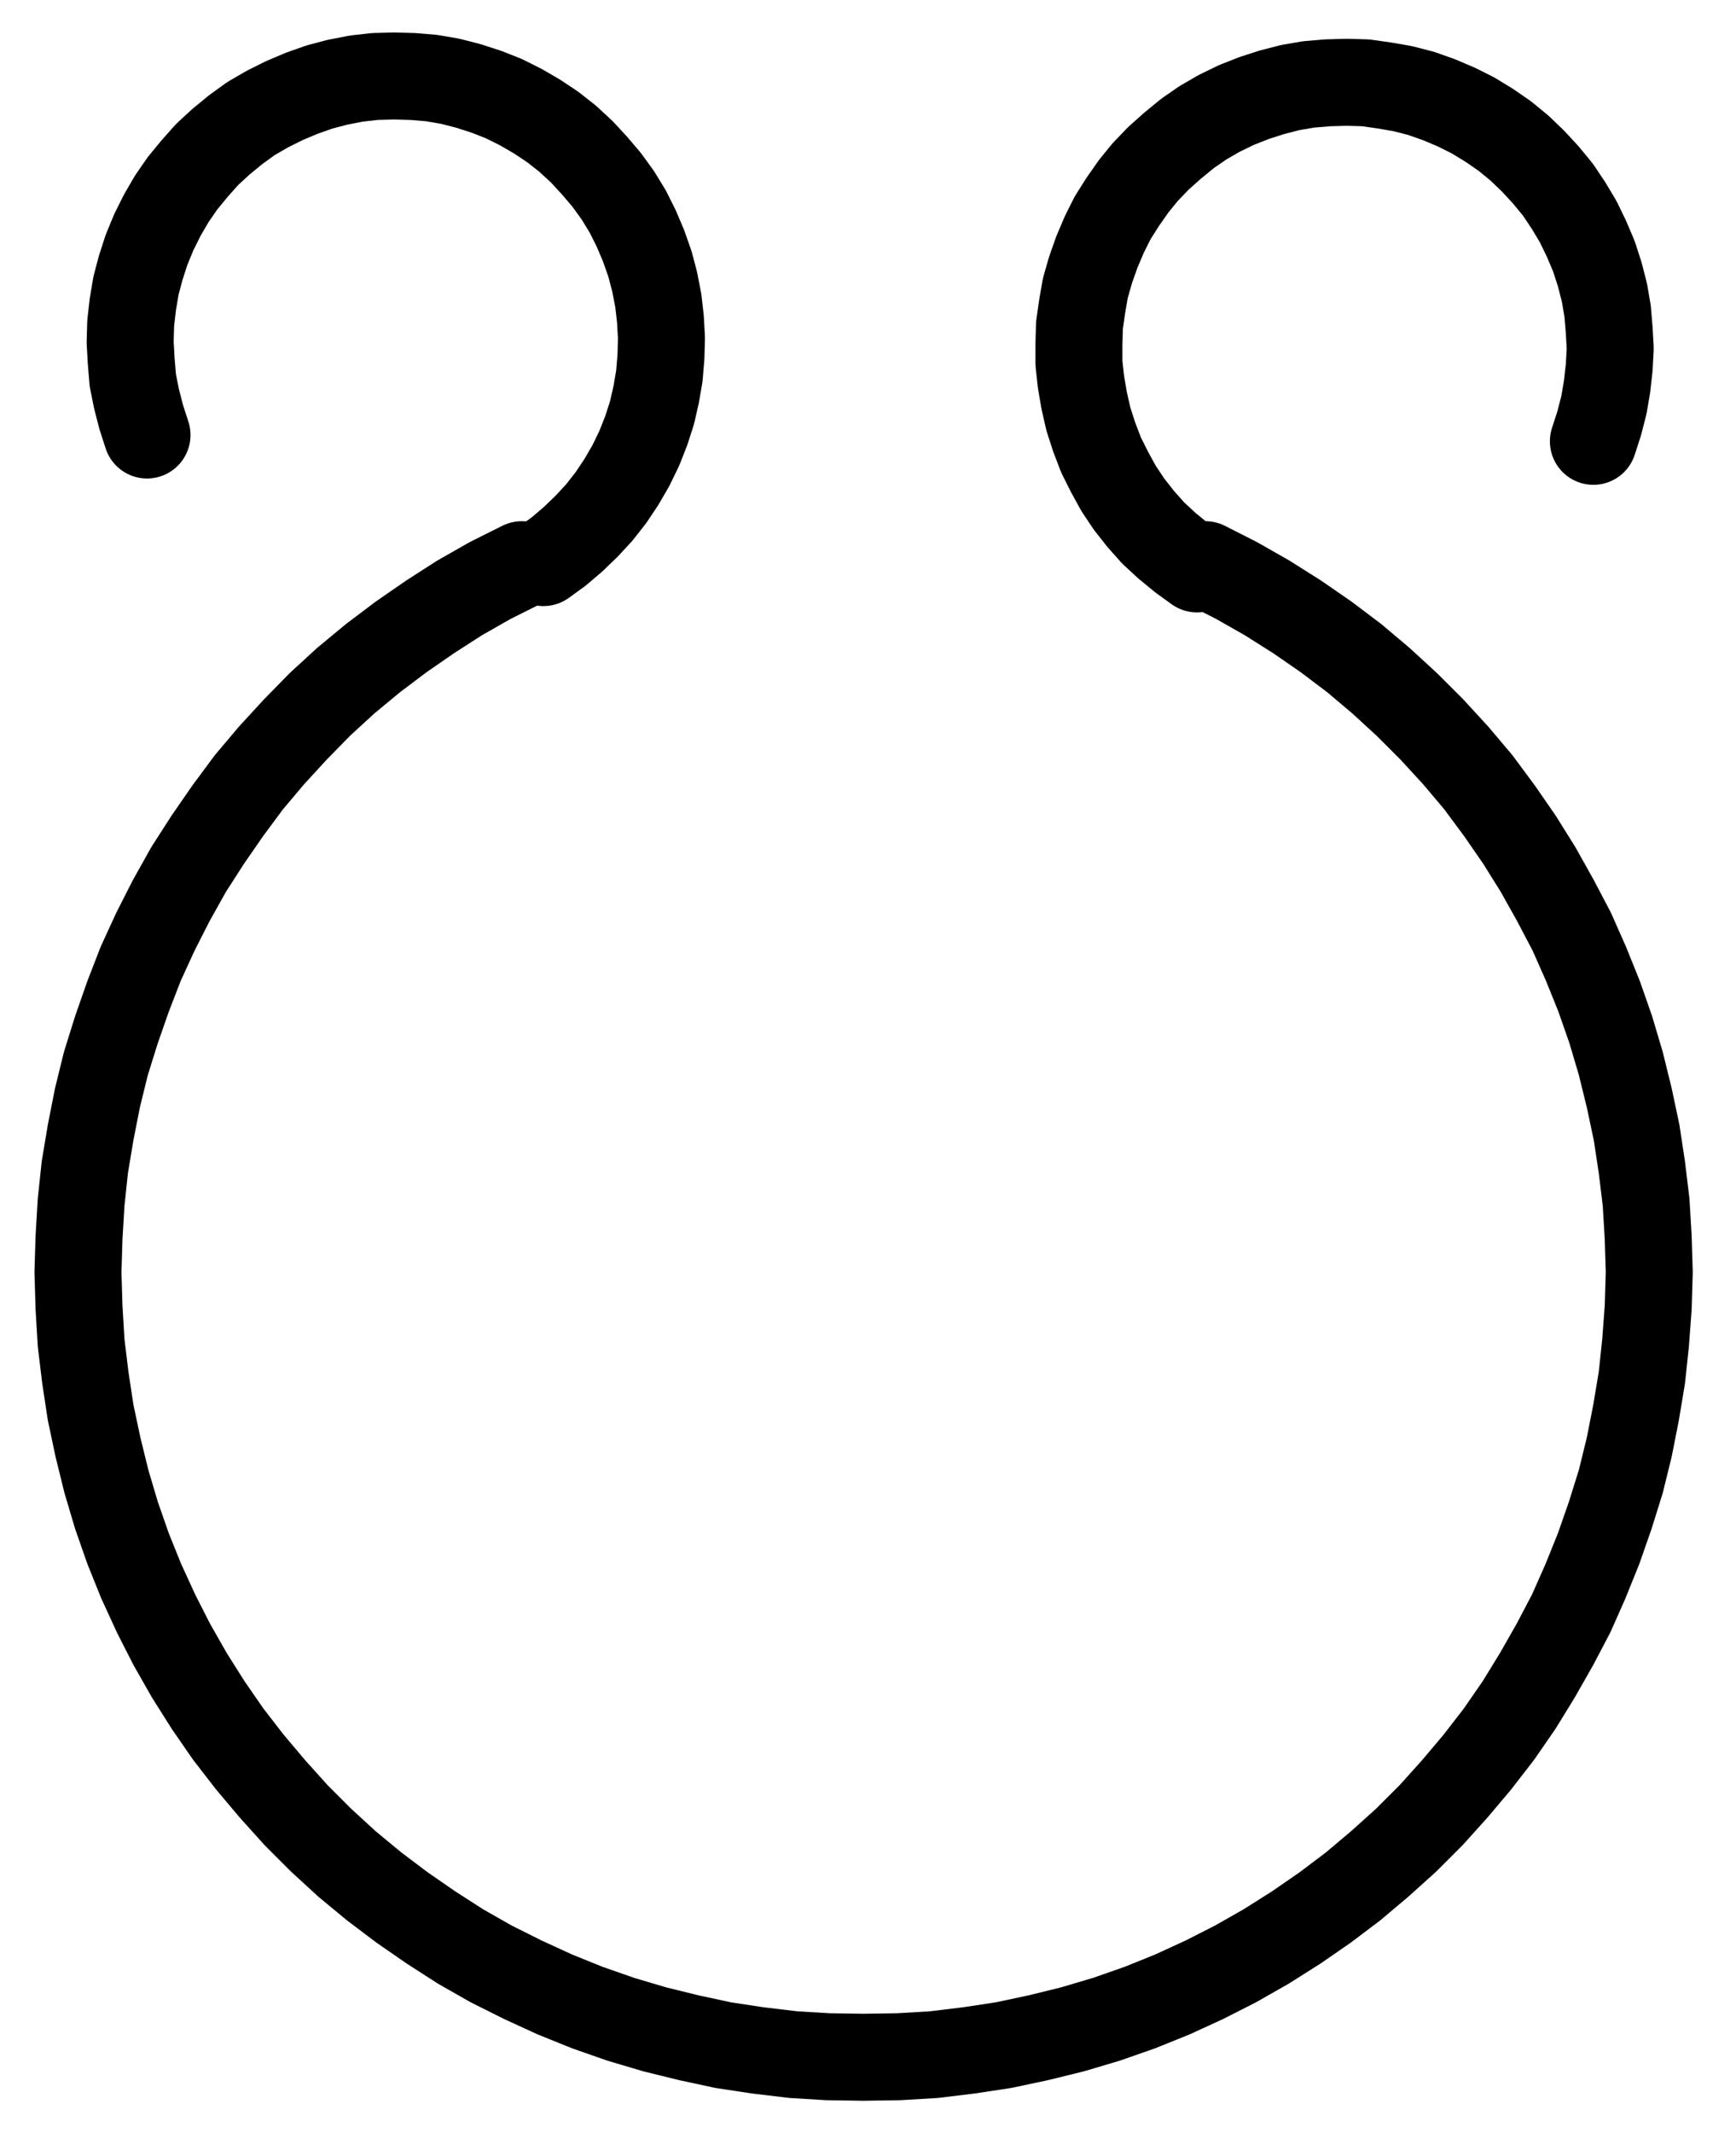 <?xml version="1.0" encoding="UTF-8" standalone="no"?>
<!-- Created with Inkscape (http://www.inkscape.org/) -->

<svg
   version="1.1"
   id="svg1"
   width="526.96"
   height="647.387"
   viewBox="0 0 526.96 647.387"
   sodipodi:docname="Congelation.pdf"
   xmlns:inkscape="http://www.inkscape.org/namespaces/inkscape"
   xmlns:sodipodi="http://sodipodi.sourceforge.net/DTD/sodipodi-0.dtd"
   xmlns="http://www.w3.org/2000/svg"
   xmlns:svg="http://www.w3.org/2000/svg">
  <defs
     id="defs1">
    <clipPath
       clipPathUnits="userSpaceOnUse"
       id="clipPath2">
      <path
         d="M 0,0.16 V 1122.56 H 793.6 V 0.16 Z"
         transform="translate(-293.12,-408.96)"
         clip-rule="evenodd"
         id="path2" />
    </clipPath>
    <clipPath
       clipPathUnits="userSpaceOnUse"
       id="clipPath4">
      <path
         d="M 0,0.16 V 1122.56 H 793.6 V 0.16 Z"
         transform="translate(-618.4,-371.52)"
         clip-rule="evenodd"
         id="path4" />
    </clipPath>
    <clipPath
       clipPathUnits="userSpaceOnUse"
       id="clipPath6">
      <path
         d="M 0,0.16 V 1122.56 H 793.6 V 0.16 Z"
         transform="translate(-299.68,-408.32)"
         clip-rule="evenodd"
         id="path6" />
    </clipPath>
  </defs>
  <sodipodi:namedview
     id="namedview1"
     pagecolor="#505050"
     bordercolor="#eeeeee"
     borderopacity="1"
     inkscape:showpageshadow="0"
     inkscape:pageopacity="0"
     inkscape:pagecheckerboard="0"
     inkscape:deskcolor="#505050">
    <inkscape:page
       x="0"
       y="0"
       inkscape:label="1"
       id="page1"
       width="526.96"
       height="647.387"
       margin="0"
       bleed="0" />
  </sodipodi:namedview>
  <g
     id="g1"
     inkscape:groupmode="layer"
     inkscape:label="1">
    <path
       id="path1"
       d="m 0,0 -9.6,4.8 -9.28,5.28 -8.96,5.76 -8.8,6.08 -8.48,6.4 -8.32,6.88 -7.84,7.2 -7.52,7.68 L -76,57.92 l -6.88,8.16 -6.4,8.64 -6.08,8.8 -5.76,8.96 -5.28,9.44 -4.8,9.44 -4.48,9.76 -3.84,9.92 -3.52,10.08 -3.2,10.24 -2.56,10.4 -2.08,10.56 -1.76,10.56 -1.12,10.56 -0.64,10.72 -0.32,10.56 0.32,10.72 0.64,10.72 1.28,10.56 1.6,10.56 2.24,10.56 2.56,10.4 3.04,10.24 3.52,10.08 4,9.92 4.48,9.76 4.8,9.44 5.28,9.28 5.76,9.12 6.08,8.8 6.56,8.48 6.88,8.16 7.2,8 7.52,7.52 7.84,7.2 8.32,6.88 8.48,6.4 8.8,6.08 8.96,5.76 9.28,5.28 9.6,4.8 9.76,4.48 9.92,4 10.08,3.52 10.24,3.04 10.4,2.56 10.4,2.24 10.56,1.6 10.72,1.28 10.56,0.64 10.72,0.16 10.72,-0.16 10.72,-0.64 10.56,-1.28 10.56,-1.6 10.56,-2.24 10.4,-2.56 10.24,-3.04 10.08,-3.52 9.92,-4 9.76,-4.48 9.44,-4.8 9.28,-5.28 9.12,-5.76 8.8,-6.08 8.48,-6.4 8.16,-6.88 8,-7.2 7.52,-7.52 7.2,-8 6.88,-8.16 6.56,-8.48 6.08,-8.8 5.6,-9.12 5.28,-9.28 4.96,-9.44 4.32,-9.76 4,-9.92 3.52,-10.08 3.2,-10.24 L 336.16,267.84 338.24,257.28 340,246.72 l 1.12,-10.56 0.8,-10.72 0.32,-10.72 -0.32,-10.56 L 341.28,193.44 340,182.88 338.4,172.32 336.16,161.76 333.6,151.36 330.56,141.12 l -3.52,-10.08 -4,-9.92 -4.32,-9.76 -4.96,-9.44 -5.28,-9.44 -5.6,-8.96 -6.08,-8.8 -6.4,-8.64 -6.88,-8.16 -7.2,-7.84 -7.68,-7.68 -7.84,-7.2 L 252.64,28.32 l -8.48,-6.4 -8.8,-6.08 -9.12,-5.76 L 216.96,4.8 207.52,0"
       style="fill:none;stroke:#000000;stroke-width:26.4;stroke-linecap:round;stroke-linejoin:round;stroke-miterlimit:10;stroke-dasharray:none;stroke-opacity:1"
       transform="translate(158.387,171.373)"
       clip-path="url(#clipPath2)" />
    <path
       id="path3"
       d="M 0,0 1.76,-5.44 3.2,-11.04 4.16,-16.64 4.8,-22.4 5.12,-28.16 4.8,-33.76 4.32,-39.52 3.36,-45.12 1.92,-50.72 0.16,-56.16 l -2.24,-5.28 -2.56,-5.28 -2.88,-4.8 -3.2,-4.8 -3.68,-4.48 -3.84,-4.16 -4.16,-4 -4.48,-3.68 -4.64,-3.2 -4.96,-3.04 -5.12,-2.56 -5.28,-2.24 -5.44,-1.92 -5.6,-1.44 -5.6,-0.96 -5.6,-0.8 -5.76,-0.16 -5.76,0.16 -5.76,0.48 -5.6,0.96 -5.6,1.44 -5.44,1.76 -5.28,2.08 -5.28,2.56 -4.96,2.88 -4.64,3.2 -4.48,3.68 -4.32,3.84 -4,4.16 -3.52,4.32 -3.36,4.8 -3.04,4.8 -2.56,5.12 -2.24,5.28 -1.92,5.44 -1.6,5.6 -0.96,5.6 -0.8,5.6 -0.16,5.76 V -23.68 l 0.64,5.76 0.96,5.6 1.28,5.6 1.76,5.44 2.08,5.44 2.56,5.12 2.72,4.96 3.2,4.8 3.52,4.48 3.84,4.32 4.16,3.84 4.48,3.68 4.64,3.36"
       style="fill:none;stroke:#000000;stroke-width:26.4;stroke-linecap:round;stroke-linejoin:round;stroke-miterlimit:10;stroke-dasharray:none;stroke-opacity:1"
       transform="translate(483.667,133.933)"
       clip-path="url(#clipPath4)" />
    <path
       id="path5"
       d="m 0,0 4.64,-3.36 4.32,-3.68 4.16,-4 3.84,-4.16 3.52,-4.48 3.2,-4.8 2.88,-4.96 2.56,-5.28 2.08,-5.28 1.76,-5.44 1.28,-5.6 0.96,-5.6 0.48,-5.76 0.16,-5.76 -0.32,-5.76 -0.64,-5.6 -1.12,-5.76 L 32.32,-90.72 30.4,-96.16 28.16,-101.44 l -2.56,-5.12 -3.04,-4.96 -3.36,-4.64 -3.68,-4.32 -3.84,-4.16 -4.32,-4 -4.48,-3.52 -4.8,-3.2 -4.96,-2.88 -5.12,-2.56 -5.28,-2.08 -5.44,-1.76 -5.6,-1.44 -5.6,-0.96 -5.76,-0.48 -5.76,-0.16 -5.76,0.16 -5.6,0.64 -5.76,1.12 -5.44,1.44 -5.44,1.92 -5.28,2.24 -5.12,2.56 -4.96,2.88 -4.64,3.36 -4.48,3.68 -4.16,3.84 -3.84,4.32 -3.68,4.48 -3.2,4.64 -2.88,4.96 -2.56,5.12 -2.24,5.44 -1.76,5.44 -1.44,5.44 -0.96,5.76 -0.64,5.6 -0.16,5.76 0.32,5.76 0.48,5.76 1.12,5.6 1.44,5.6 1.76,5.44"
       style="fill:none;stroke:#000000;stroke-width:26.4;stroke-linecap:round;stroke-linejoin:round;stroke-miterlimit:10;stroke-dasharray:none;stroke-opacity:1"
       transform="translate(164.947,170.733)"
       clip-path="url(#clipPath6)" />
  </g>
</svg>
